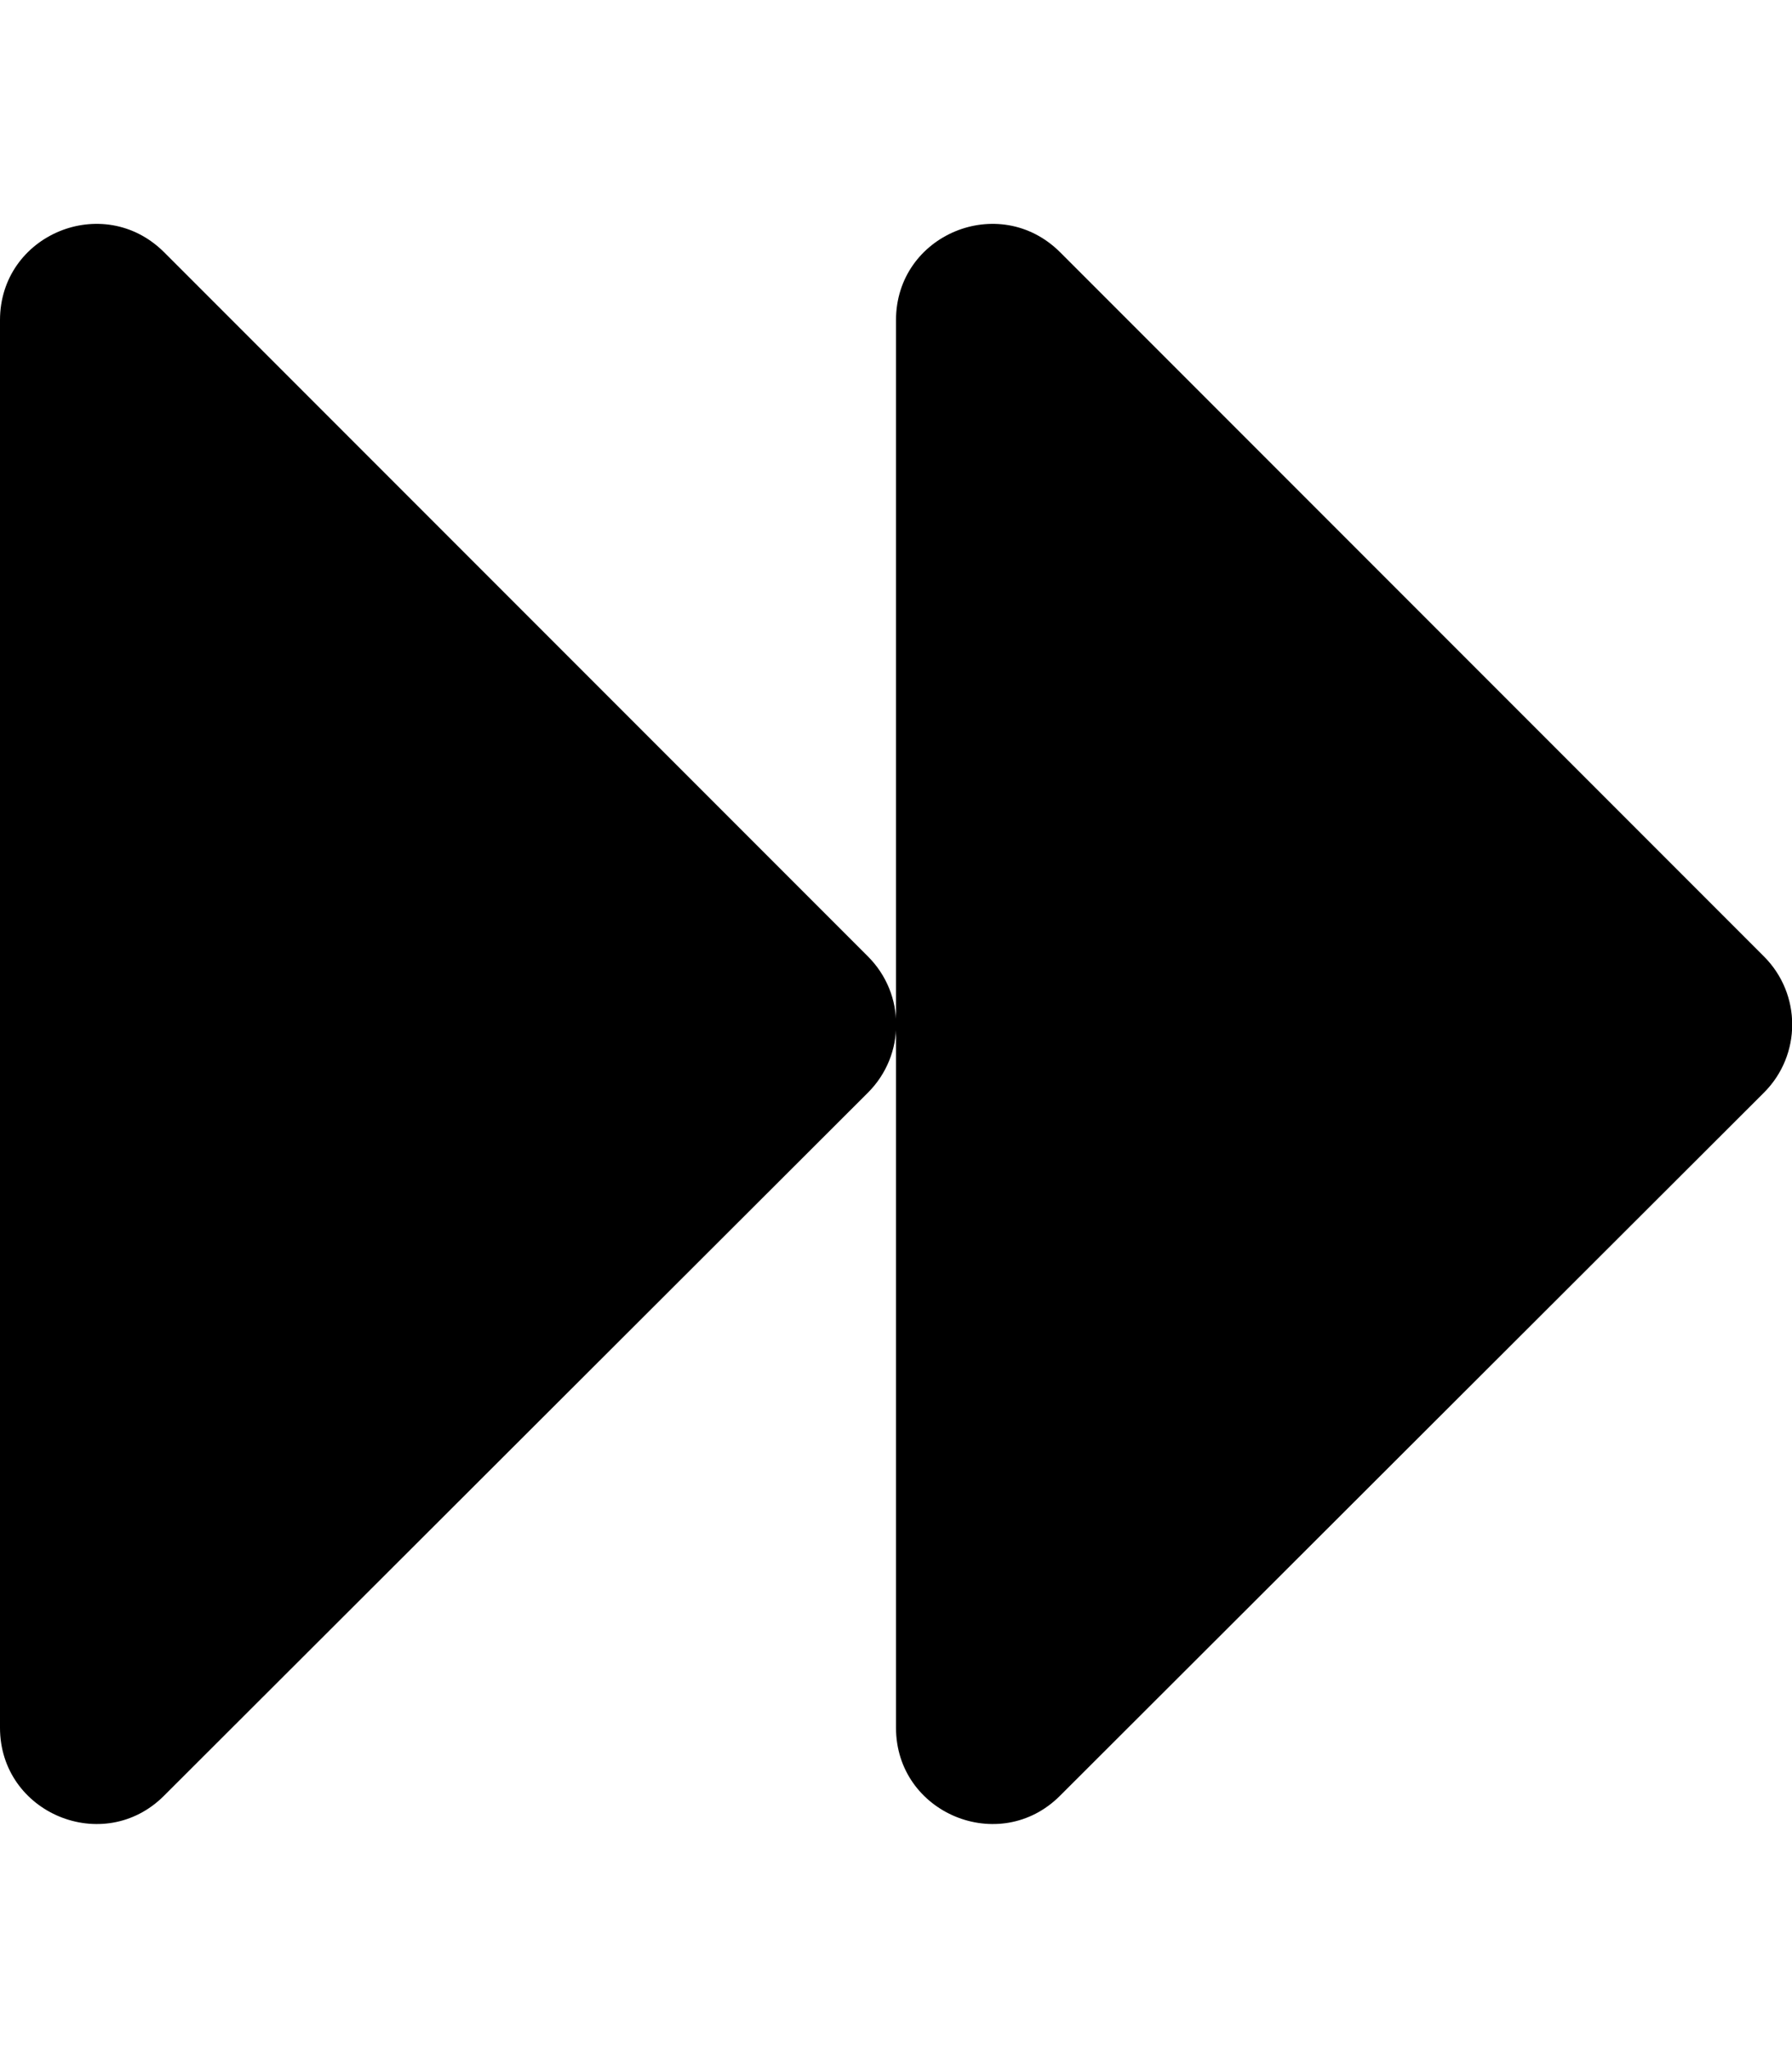 <svg xmlns="http://www.w3.org/2000/svg" viewBox="0 0 448 512"><path d="M0 80c0-21.4 25.8-32.1 41-17l176 176c9.4 9.4 9.4 24.6 0 34l-176 175.7c-15.1 15.1-41 4.4-41-17zM224 80c0-21.4 25.8-32.1 41-17l176 176c9.4 9.4 9.4 24.6 0 34l-176 175.7c-15.1 15.1-41 4.4-41-17z"/></svg>